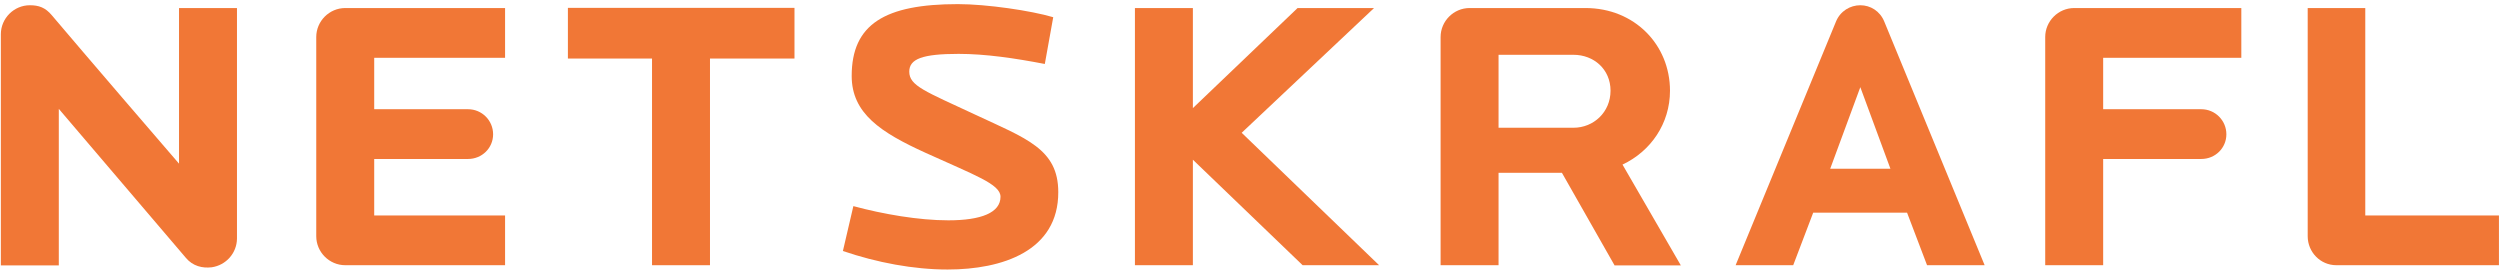 <svg width="538" height="58" viewBox="0 0 538 58" fill="none" xmlns="http://www.w3.org/2000/svg">
<path d="M45.566 57.519C43.554 57.759 41.502 57.276 40.014 55.506L12.655 23.427V57.116H0.183V7.368C0.183 3.947 2.999 1.129 6.419 1.129C8.35 1.129 9.758 1.612 11.167 3.302C11.167 3.302 19.817 13.526 38.525 35.22V1.733H50.997V51.36C50.957 54.499 48.623 57.075 45.566 57.519Z" fill="#F17736"/>
<path d="M74.293 57.072C70.873 57.072 68.057 54.256 68.057 50.834V7.969C68.057 4.548 70.873 1.73 74.293 1.73H108.692V12.436H80.529V23.505H100.726C103.703 23.505 106.117 25.92 106.117 28.899C106.117 31.877 103.703 34.211 100.726 34.211H80.529V46.366H108.692V57.072H74.293Z" fill="#F17736"/>
<path d="M152.788 12.598V57.074H140.316V12.598H122.211V1.692H170.973V12.598H152.788Z" fill="#F17736"/>
<path d="M203.923 58C196.6 58 188.714 56.511 181.393 54.015L183.644 44.356C190.043 46.086 197.686 47.415 204.083 47.415C211.164 47.415 215.309 45.765 215.309 42.343C215.309 39.607 209.676 37.674 199.176 32.885C189.519 28.498 183.283 24.392 183.283 16.343C183.283 5.193 190.444 0.887 206.135 0.887C212.371 0.887 221.907 2.296 226.654 3.704L224.844 13.767C218.366 12.518 212.049 11.594 206.295 11.594C198.492 11.594 195.675 12.68 195.675 15.417C195.675 18.475 199.094 19.642 209.958 24.714C220.779 29.786 227.74 32.039 227.74 41.337C227.78 54.015 215.711 58 203.923 58Z" fill="#F17736"/>
<path d="M280.325 57.072L256.708 34.373V57.072H244.236V1.73H256.708V23.264L279.238 1.73H295.694L267.209 28.576L296.779 57.072H280.325Z" fill="#F17736"/>
<path d="M347.433 57.072L336.127 37.19H322.488V57.072H310.017V7.969C310.017 4.548 312.833 1.73 316.252 1.73H341.197C351.737 1.73 359.382 9.62 359.382 19.521C359.382 26.604 355.237 32.561 349.163 35.419L361.716 57.113H347.433V57.072ZM338.621 11.793H322.488V27.49H338.621C342.926 27.49 346.587 24.149 346.587 19.521C346.587 14.891 342.967 11.793 338.621 11.793Z" fill="#F17736"/>
<path d="M414.703 57.075L410.399 45.765H390.201L385.897 57.075H373.505L395.11 4.629C396.035 2.376 398.167 1.129 400.34 1.129C402.513 1.129 404.565 2.376 405.49 4.629L427.095 57.075H414.703ZM400.34 18.758L393.863 36.305H406.817L400.34 18.758Z" fill="#F17736"/>
<path d="M452.601 12.436V23.505H473.724C476.701 23.505 479.116 25.92 479.116 28.899C479.116 31.877 476.701 34.211 473.724 34.211H452.601V57.072H440.129V7.969C440.129 4.548 442.947 1.73 446.365 1.73H482.333V12.436H452.601Z" fill="#F17736"/>
<path d="M502.772 57.072C499.352 57.072 496.616 54.256 496.616 50.834V1.73H509.008V46.366H537.774V57.072H502.772Z" fill="#F17736"/>
</svg>
